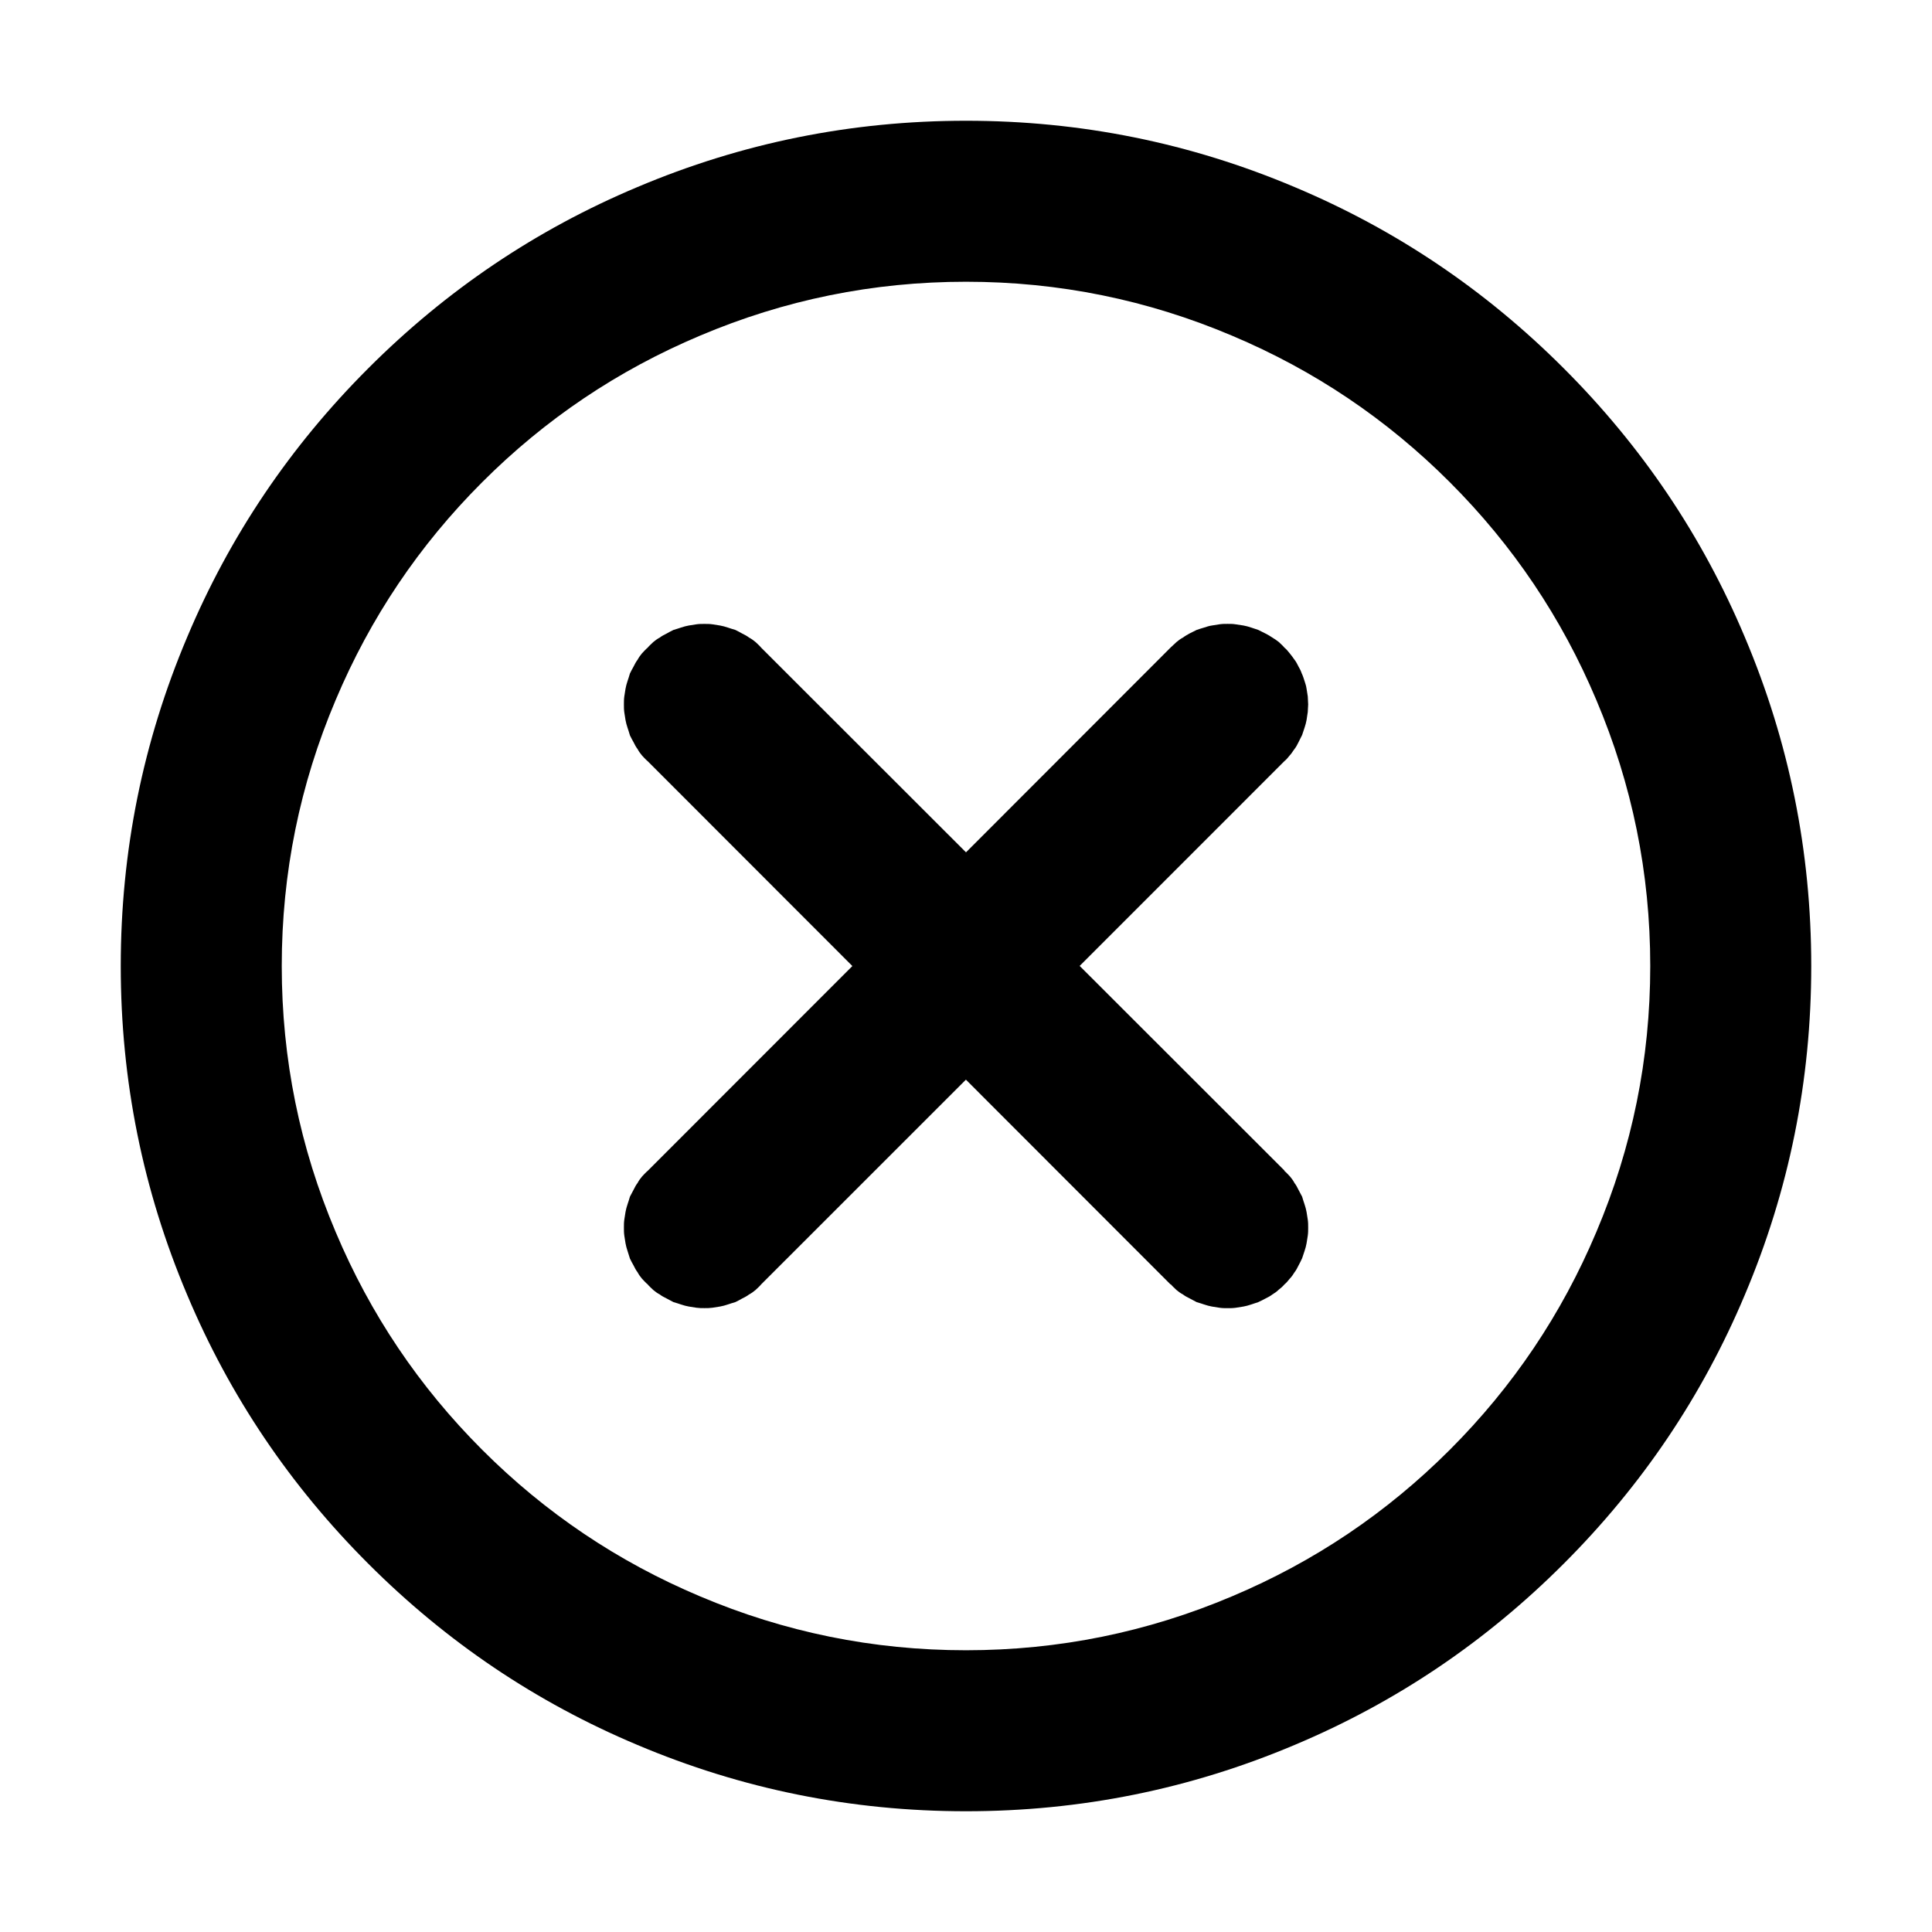 <svg xmlns="http://www.w3.org/2000/svg" xmlns:xlink="http://www.w3.org/1999/xlink" width="48" height="48" viewBox="0 0 48 48" fill="none">
<path d="M24 3C21.15 3 18.43 3.55 15.83 4.65C13.31 5.71 11.09 7.21 9.15 9.15C7.21 11.09 5.71 13.31 4.65 15.83C3.55 18.43 3 21.15 3 24C3 26.85 3.55 29.57 4.65 32.17C5.71 34.69 7.21 36.91 9.15 38.85C11.09 40.79 13.31 42.29 15.83 43.35C18.43 44.45 21.15 45 24 45C26.85 45 29.57 44.45 32.17 43.35C34.69 42.29 36.91 40.79 38.85 38.85C40.79 36.91 42.29 34.69 43.35 32.17C44.45 29.57 45 26.85 45 24C45 21.15 44.45 18.43 43.35 15.83C42.29 13.31 40.79 11.09 38.85 9.15C36.91 7.21 34.69 5.71 32.17 4.65C29.57 3.55 26.85 3 24 3ZM36.02 36.02C37.59 34.45 38.8 32.65 39.66 30.61C40.55 28.51 41 26.31 41 24C41 21.69 40.55 19.49 39.66 17.39C38.8 15.35 37.59 13.55 36.02 11.98C34.45 10.41 32.65 9.2 30.61 8.34C28.51 7.45 26.31 7 24 7C21.69 7 19.49 7.45 17.39 8.34C15.35 9.2 13.55 10.41 11.98 11.98C10.41 13.55 9.2 15.35 8.34 17.39C7.45 19.49 7 21.69 7 24C7 26.31 7.45 28.51 8.34 30.61C9.2 32.65 10.41 34.45 11.98 36.02C13.55 37.59 15.35 38.8 17.39 39.66C19.49 40.55 21.69 41 24 41C26.31 41 28.51 40.55 30.61 39.66C32.65 38.8 34.45 37.59 36.02 36.02ZM15.511 30.3C15.501 30.37 15.501 30.43 15.501 30.5C15.501 30.57 15.501 30.63 15.511 30.7C15.521 30.76 15.531 30.83 15.541 30.89C15.551 30.95 15.571 31.02 15.591 31.08C15.611 31.14 15.631 31.21 15.651 31.27C15.681 31.33 15.711 31.39 15.741 31.44C15.771 31.5 15.801 31.56 15.841 31.61C15.871 31.67 15.911 31.72 15.951 31.77C16.001 31.82 16.041 31.87 16.091 31.91C16.131 31.96 16.181 32 16.231 32.05C16.281 32.09 16.331 32.13 16.391 32.16C16.441 32.2 16.501 32.23 16.561 32.26C16.621 32.29 16.671 32.32 16.731 32.35C16.801 32.37 16.861 32.39 16.921 32.41C16.981 32.43 17.051 32.45 17.111 32.46C17.171 32.47 17.241 32.48 17.301 32.49C17.371 32.5 17.431 32.5 17.501 32.5C17.571 32.5 17.631 32.5 17.701 32.49C17.761 32.48 17.831 32.47 17.891 32.46C17.951 32.45 18.021 32.43 18.081 32.41C18.141 32.39 18.201 32.37 18.271 32.35C18.331 32.32 18.391 32.29 18.441 32.26C18.501 32.23 18.561 32.2 18.611 32.16C18.671 32.13 18.721 32.09 18.771 32.05C18.821 32 18.871 31.96 18.911 31.91L23.998 26.824L29.081 31.911L29.091 31.911C29.131 31.961 29.181 32.001 29.231 32.051C29.281 32.091 29.331 32.131 29.391 32.161C29.441 32.201 29.501 32.231 29.561 32.261C29.621 32.291 29.671 32.321 29.731 32.351C29.801 32.371 29.861 32.391 29.921 32.411C29.981 32.431 30.051 32.451 30.111 32.461C30.171 32.471 30.241 32.481 30.301 32.491C30.371 32.501 30.431 32.501 30.501 32.501C30.571 32.501 30.631 32.501 30.701 32.491C30.761 32.481 30.831 32.471 30.891 32.461C30.951 32.451 31.021 32.431 31.081 32.411L31.261 32.351C31.331 32.321 31.381 32.291 31.441 32.261C31.501 32.231 31.561 32.201 31.611 32.161C31.661 32.131 31.721 32.091 31.771 32.041C31.821 32.001 31.871 31.961 31.911 31.911C31.961 31.871 32.001 31.821 32.041 31.771C32.091 31.721 32.131 31.661 32.161 31.611C32.201 31.561 32.231 31.501 32.261 31.441C32.291 31.381 32.321 31.331 32.351 31.261L32.411 31.081C32.431 31.021 32.451 30.951 32.461 30.891C32.471 30.831 32.481 30.761 32.491 30.701C32.501 30.631 32.501 30.571 32.501 30.501C32.501 30.431 32.501 30.371 32.491 30.301C32.481 30.241 32.471 30.171 32.461 30.111C32.451 30.051 32.431 29.981 32.411 29.921C32.391 29.861 32.371 29.801 32.351 29.731C32.321 29.671 32.291 29.621 32.261 29.561C32.231 29.501 32.201 29.441 32.161 29.391C32.131 29.331 32.091 29.281 32.051 29.231C32.001 29.181 31.961 29.131 31.911 29.091L31.911 29.081L26.824 23.998L31.911 18.91C31.961 18.87 32.001 18.82 32.041 18.77C32.091 18.72 32.121 18.66 32.161 18.61C32.201 18.56 32.231 18.5 32.261 18.44L32.351 18.26L32.411 18.08C32.431 18.02 32.451 17.95 32.461 17.89C32.471 17.82 32.481 17.76 32.491 17.69C32.491 17.63 32.501 17.56 32.501 17.5C32.501 17.43 32.491 17.37 32.491 17.3C32.481 17.24 32.471 17.17 32.461 17.11C32.451 17.04 32.431 16.98 32.411 16.92C32.391 16.86 32.371 16.79 32.341 16.73C32.321 16.67 32.291 16.61 32.261 16.56C32.231 16.5 32.201 16.44 32.161 16.39C32.121 16.33 32.081 16.28 32.041 16.23C32.001 16.18 31.961 16.13 31.911 16.09C31.871 16.04 31.821 16 31.771 15.95C31.721 15.91 31.661 15.87 31.611 15.84C31.551 15.8 31.501 15.77 31.441 15.74L31.261 15.65L31.081 15.59C31.021 15.57 30.951 15.55 30.891 15.54C30.821 15.53 30.761 15.52 30.691 15.51C30.631 15.5 30.561 15.5 30.501 15.5C30.431 15.5 30.371 15.5 30.301 15.51C30.241 15.52 30.171 15.53 30.111 15.54C30.041 15.55 29.981 15.57 29.921 15.59C29.851 15.61 29.791 15.63 29.731 15.65L29.551 15.74C29.501 15.77 29.441 15.8 29.391 15.84C29.331 15.87 29.281 15.91 29.231 15.95C29.181 16 29.131 16.04 29.081 16.09L24 21.176L18.911 16.091C18.871 16.041 18.821 16.001 18.771 15.951C18.721 15.911 18.671 15.871 18.611 15.841C18.561 15.801 18.501 15.771 18.441 15.741C18.391 15.711 18.331 15.681 18.271 15.651C18.201 15.631 18.141 15.611 18.081 15.591C18.021 15.571 17.951 15.551 17.891 15.541C17.831 15.531 17.761 15.521 17.701 15.511C17.631 15.501 17.571 15.501 17.501 15.501C17.431 15.501 17.371 15.501 17.301 15.511C17.241 15.521 17.171 15.531 17.111 15.541C17.051 15.551 16.981 15.571 16.921 15.591C16.861 15.611 16.801 15.631 16.731 15.651C16.671 15.681 16.611 15.711 16.561 15.741C16.501 15.771 16.441 15.801 16.391 15.841C16.331 15.871 16.281 15.911 16.231 15.951C16.181 16.001 16.131 16.041 16.091 16.091C16.041 16.131 16.001 16.181 15.951 16.231C15.911 16.281 15.871 16.331 15.841 16.391C15.801 16.441 15.771 16.501 15.741 16.561C15.711 16.611 15.681 16.671 15.651 16.731C15.631 16.801 15.611 16.861 15.591 16.921C15.571 16.981 15.551 17.051 15.541 17.111C15.531 17.171 15.521 17.241 15.511 17.301C15.501 17.371 15.501 17.431 15.501 17.501C15.501 17.571 15.501 17.631 15.511 17.701C15.521 17.761 15.531 17.831 15.541 17.891C15.551 17.951 15.571 18.021 15.591 18.081C15.611 18.141 15.631 18.201 15.651 18.271C15.681 18.331 15.711 18.391 15.741 18.441C15.771 18.501 15.801 18.561 15.841 18.611C15.871 18.671 15.911 18.721 15.951 18.771C16.001 18.821 16.041 18.871 16.091 18.911L21.177 24.001L16.091 29.09C16.041 29.13 16.001 29.18 15.951 29.23C15.911 29.28 15.871 29.33 15.841 29.39C15.801 29.44 15.771 29.5 15.741 29.56C15.711 29.62 15.681 29.67 15.651 29.73C15.631 29.8 15.611 29.86 15.591 29.92C15.571 29.98 15.551 30.05 15.541 30.11C15.531 30.17 15.521 30.24 15.511 30.3Z" fill-rule="evenodd"  fill="#000000" >
</path>
</svg>
